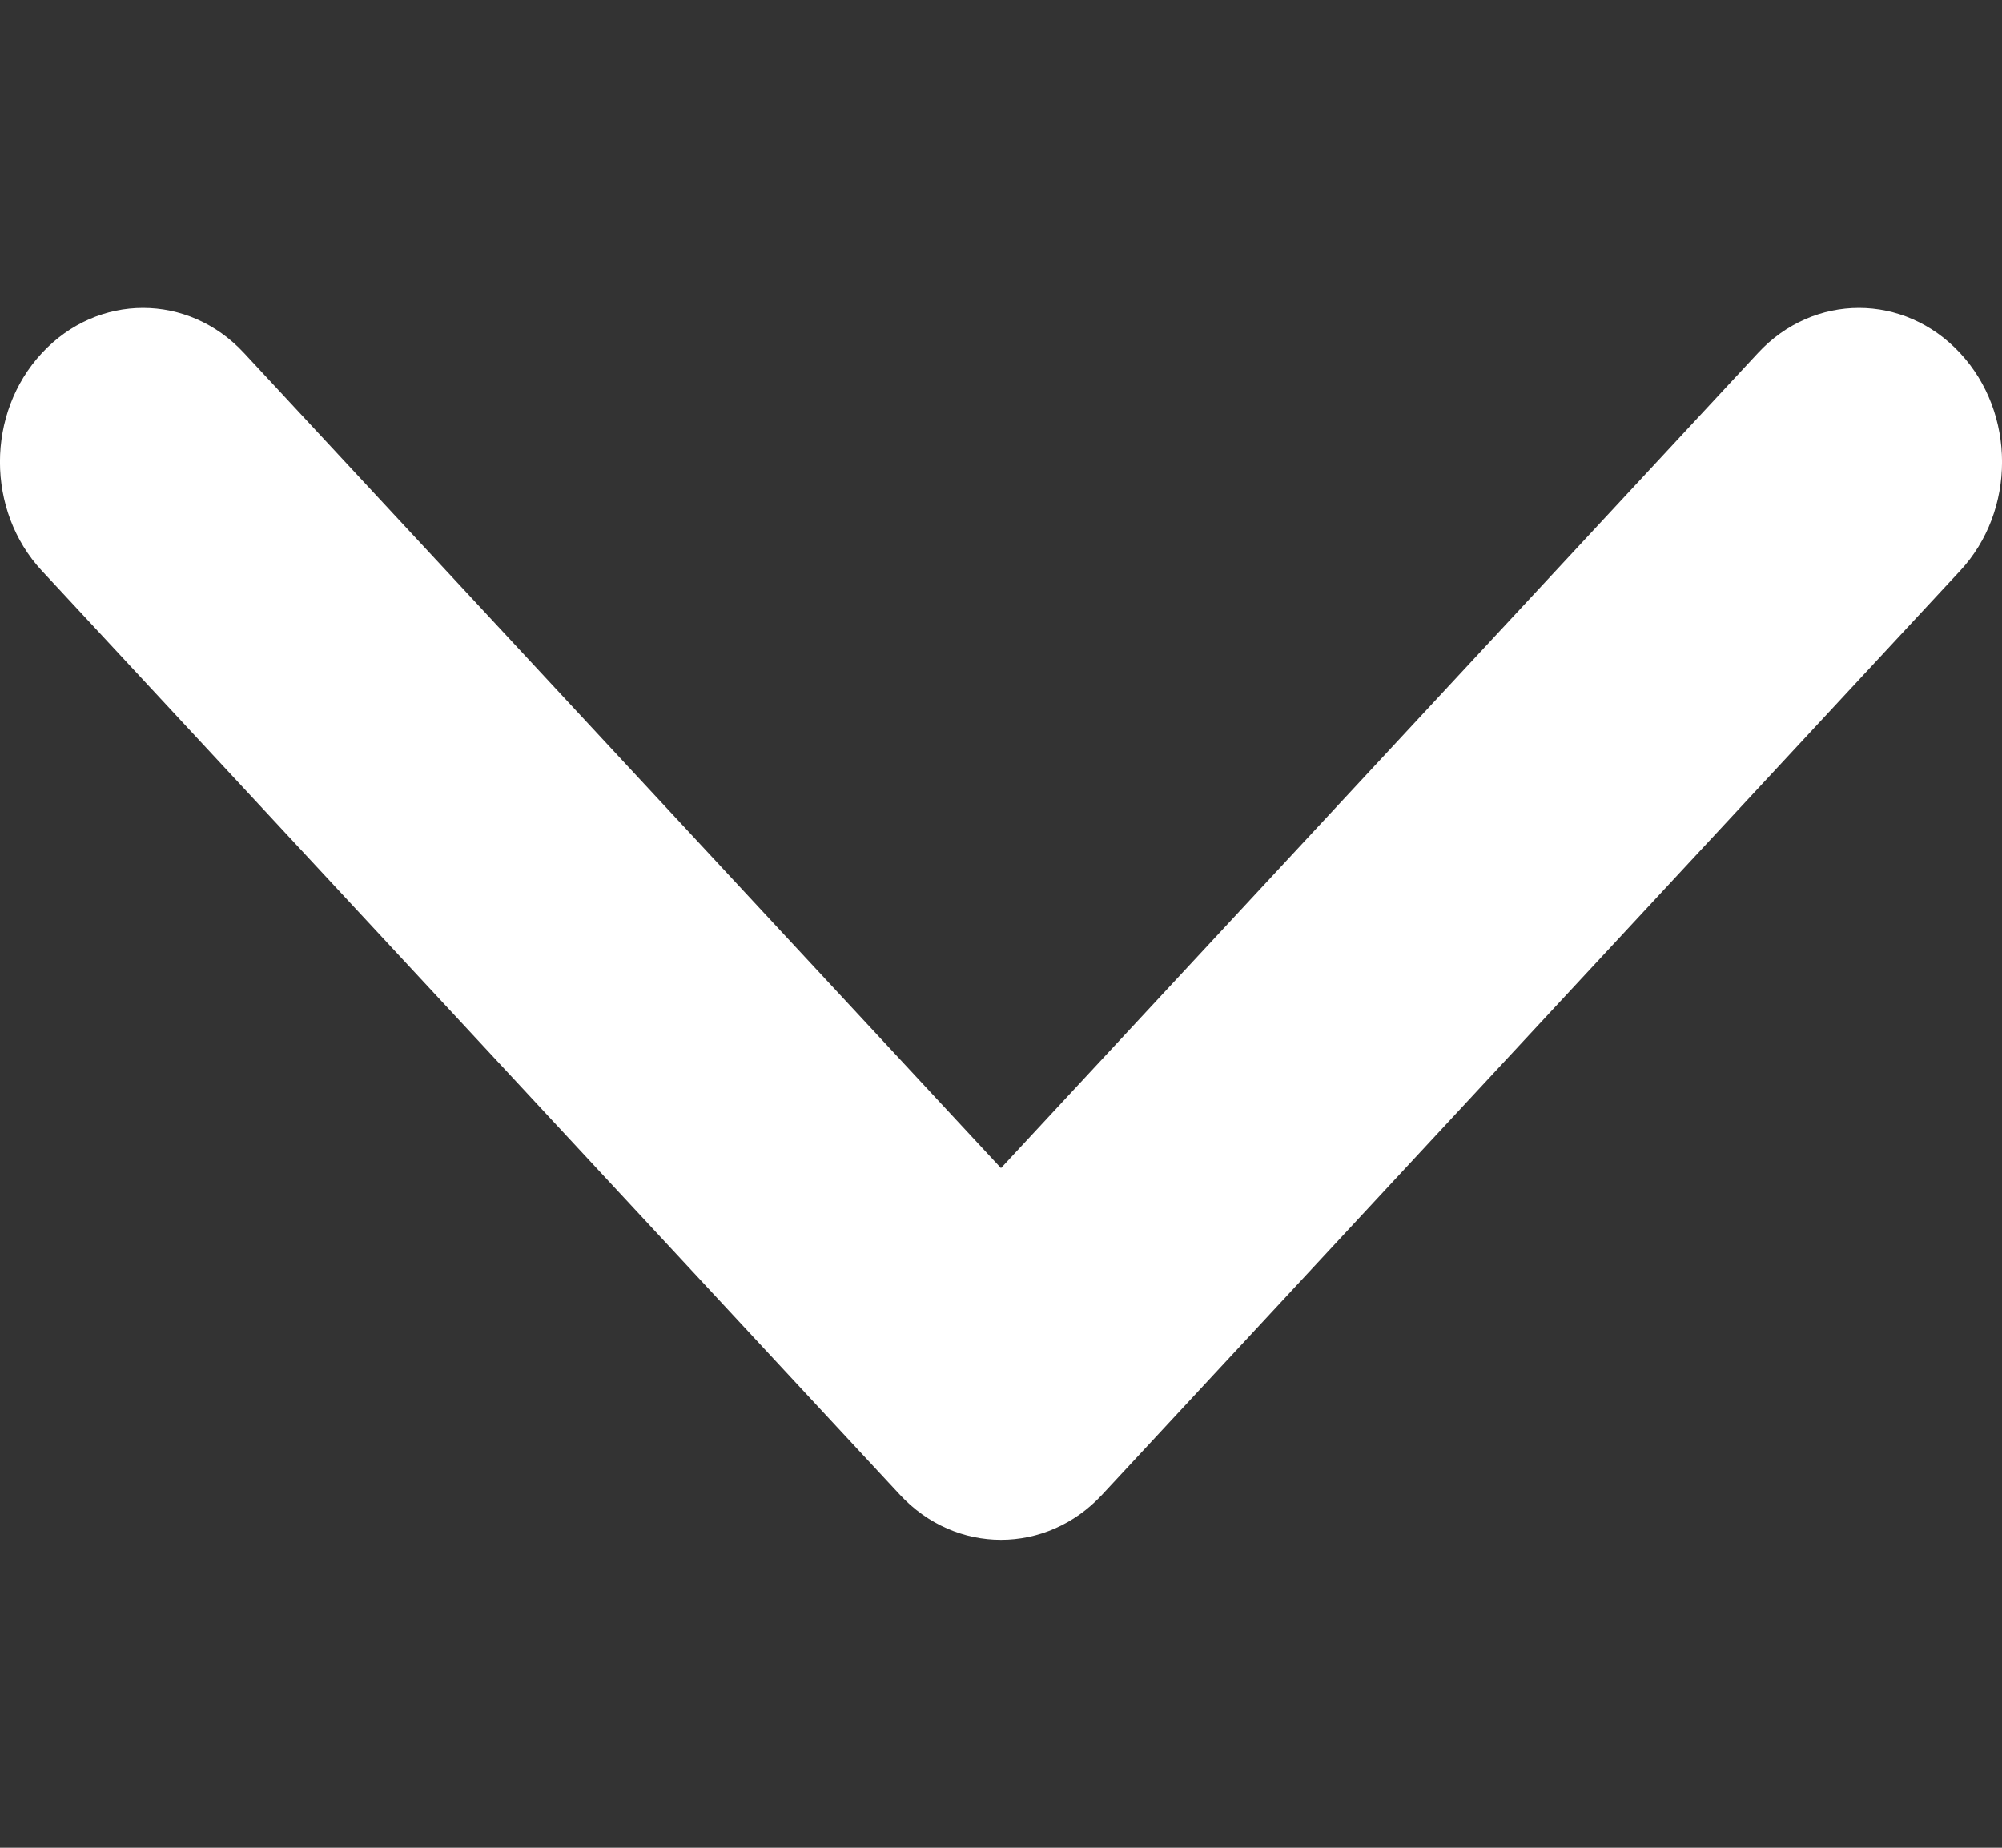 <svg width="13" height="12" viewBox="0 0 13 12" fill="none" xmlns="http://www.w3.org/2000/svg">
<rect x="0" y="0" width="13" height="12" fill="#333333" stroke="none"/>
<path fill-rule="evenodd" clip-rule="evenodd" d="M0.272 2.293C0.635 1.902 1.223 1.902 1.585 2.293L6.5 7.586L11.415 2.293C11.777 1.902 12.365 1.902 12.728 2.293C13.091 2.683 13.091 3.317 12.728 3.707L7.157 9.707C6.794 10.098 6.206 10.098 5.843 9.707L0.272 3.707C-0.091 3.317 -0.091 2.683 0.272 2.293Z" fill="#fff"/>
</svg>

